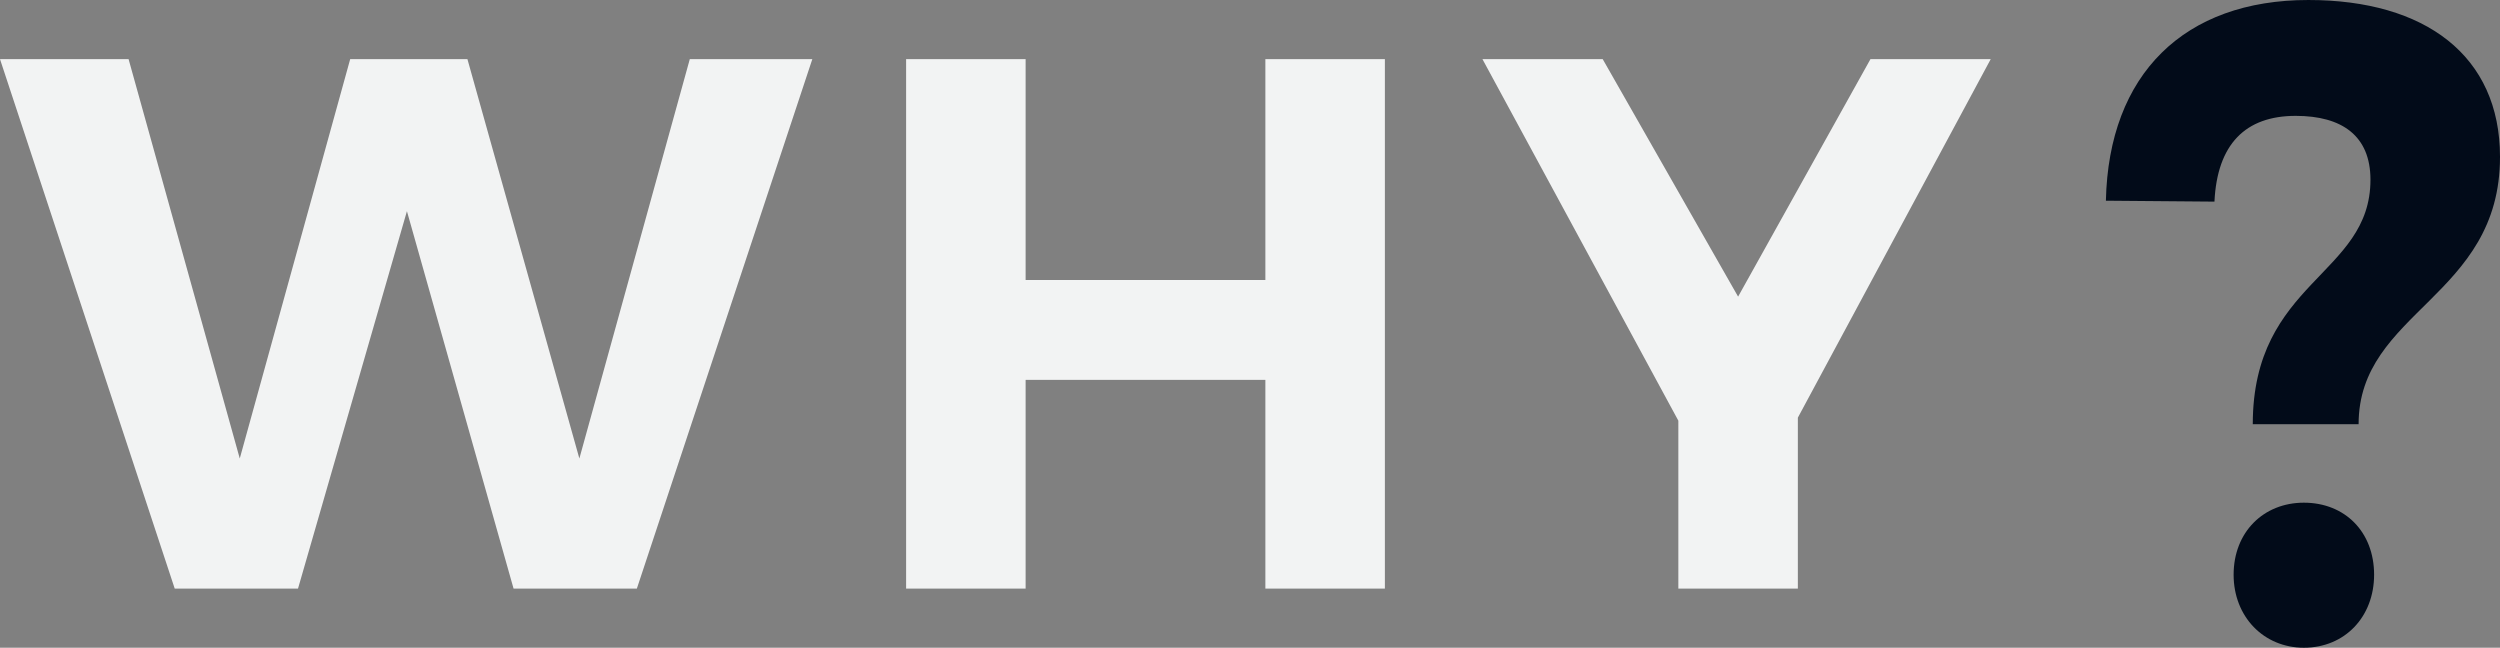 <svg xmlns="http://www.w3.org/2000/svg" width="1500" height="351.45" viewBox="0 0 1356.451 351.45"><rect x="0" y="0" width="1356.451" height="351.45" fill="#808080" stroke="none"/><style>svg {    width: 100%;}.qmark {	transform: translate(1141.13px, 346.995px) rotate(0deg);}</style><g data-name="Group 3087" style="opacity:1"><path data-name="Path 18876" d="m0-35 94.8 287.268h66.892l59.1-204.781 57.858 204.781h66.892L440.75-35h-66.481l-59.916 216.682L253.616-35h-63.609l-59.916 216.682L69.765-35zm491.638 0v287.268h64.84V139h130.091v113.268h64.84V-35h-64.84V84.832H556.478V-35zm588.488 0h-65.251L943.058 93.86 869.6-35h-65.251l106.289 196.163v91.1h64.84v-92.742z" transform="translate(0 67.091)" style="fill:#f2f3f3"></path><path data-name="Path 18875" class="qmark" d="m1.485-238.1 58.905.5c1.485-31.185 16.83-46.53 44.055-46.53 25.245 0 40.59 10.89 40.59 34.65 0 51.975-63.855 54.945-63.855 132.66h57.42c0-61.38 76.725-68.805 76.725-145.035 0-54.945-40.59-85.14-103.95-85.14C44.055-347 2.97-306.9 1.485-238.1zM108.9-74.25c-21.78 0-38.115 15.84-38.115 39.1 0 22.77 16.335 39.6 38.115 39.6 22.275 0 38.115-16.83 38.115-39.6 0-23.26-15.84-39.1-38.115-39.1z" transform="translate(1141.126 346.995)" style="fill:#020B19"></path></g></svg>